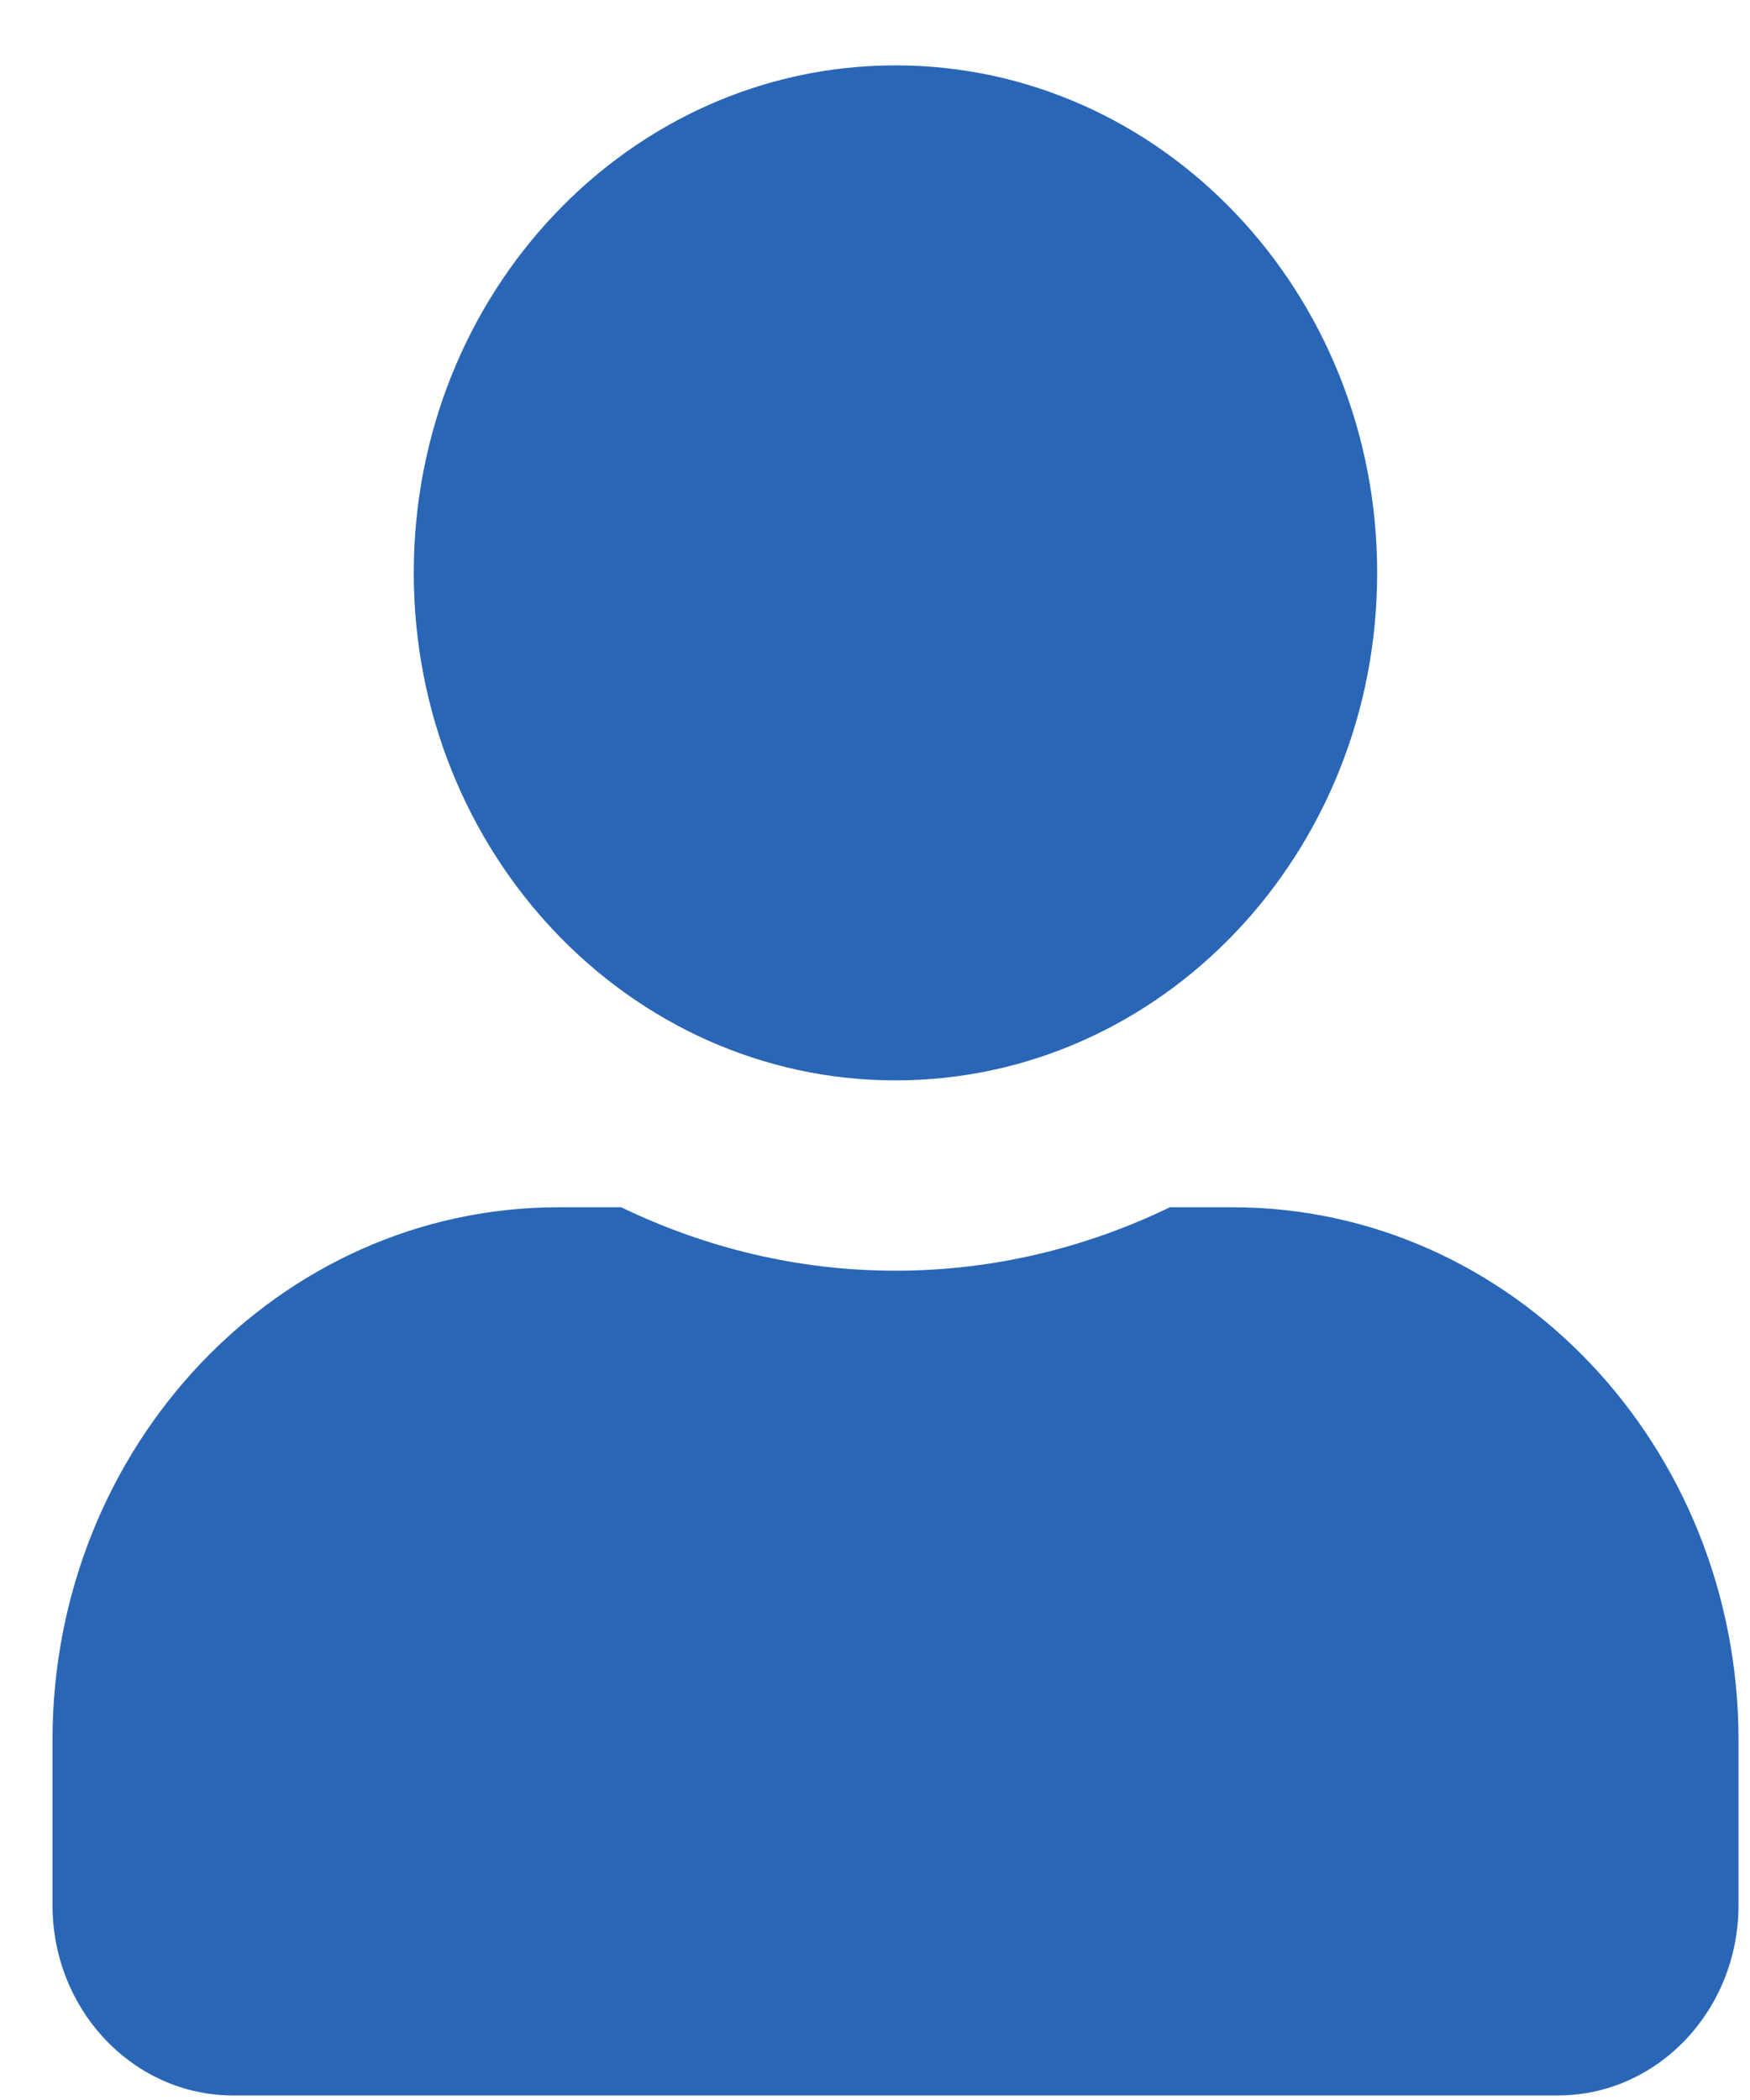 <svg width="25" height="30" viewBox="0 0 25 30" fill="none" xmlns="http://www.w3.org/2000/svg">
<path d="M12.793 15.434C16.594 15.434 19.674 12.188 19.674 8.184C19.674 4.179 16.594 0.934 12.793 0.934C8.992 0.934 5.911 4.179 5.911 8.184C5.911 12.188 8.992 15.434 12.793 15.434ZM17.61 17.247H16.712C15.519 17.824 14.191 18.153 12.793 18.153C11.395 18.153 10.072 17.824 8.874 17.247H7.976C3.987 17.247 0.75 20.657 0.75 24.86V27.216C0.75 28.717 1.906 29.935 3.331 29.935H22.255C23.68 29.935 24.836 28.717 24.836 27.216V24.86C24.836 20.657 21.599 17.247 17.61 17.247Z" fill="#2A66B6"/>
</svg>
